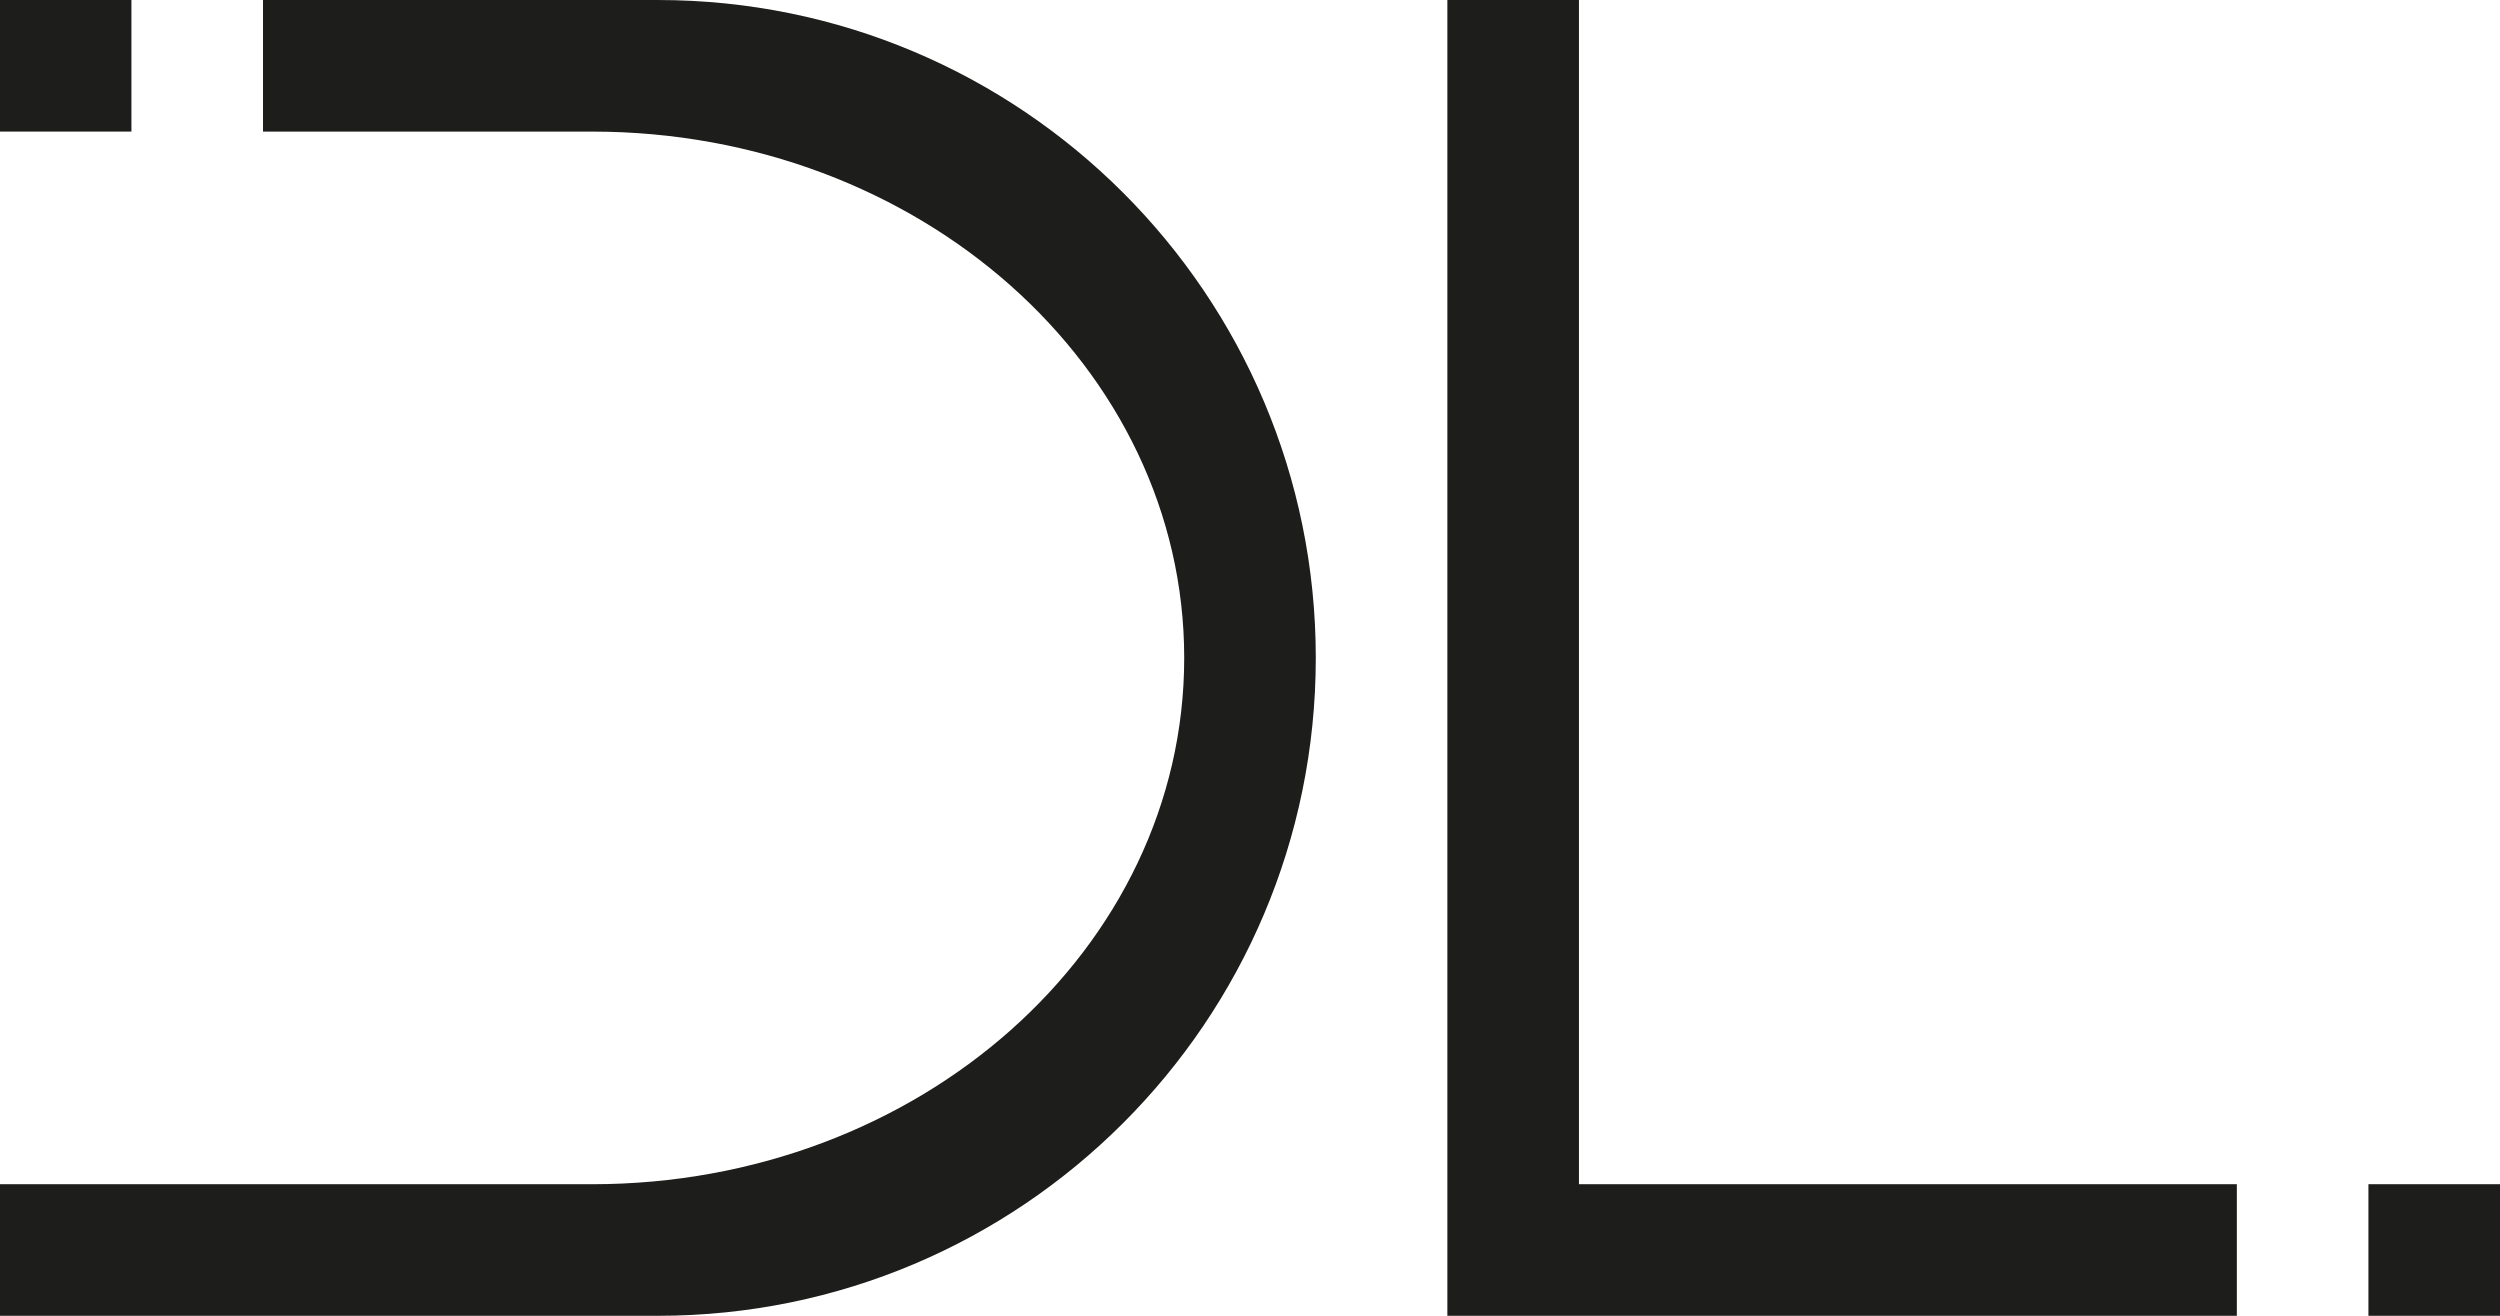 <svg id="Camada_1" data-name="Camada 1" xmlns="http://www.w3.org/2000/svg" viewBox="0 0 1900 1000"><defs><style>.cls-1{fill:#1d1d1b;}</style></defs><path class="cls-1" d="M510,40H209.88V140H460c248.53,0,450,179.09,450,400S708.53,940,460,940H10v100H510c276.14,0,500-223.86,500-500S786.14,40,510,40Z" transform="translate(-10 -39.99)"/><rect class="cls-1" width="99.88" height="100"/><polygon class="cls-1" points="1200 900 1200 0 1100 0 1100 900 1100 1000 1200 1000 1700 1000 1700 900 1200 900"/><rect class="cls-1" x="1800" y="900" width="100" height="100"/></svg>